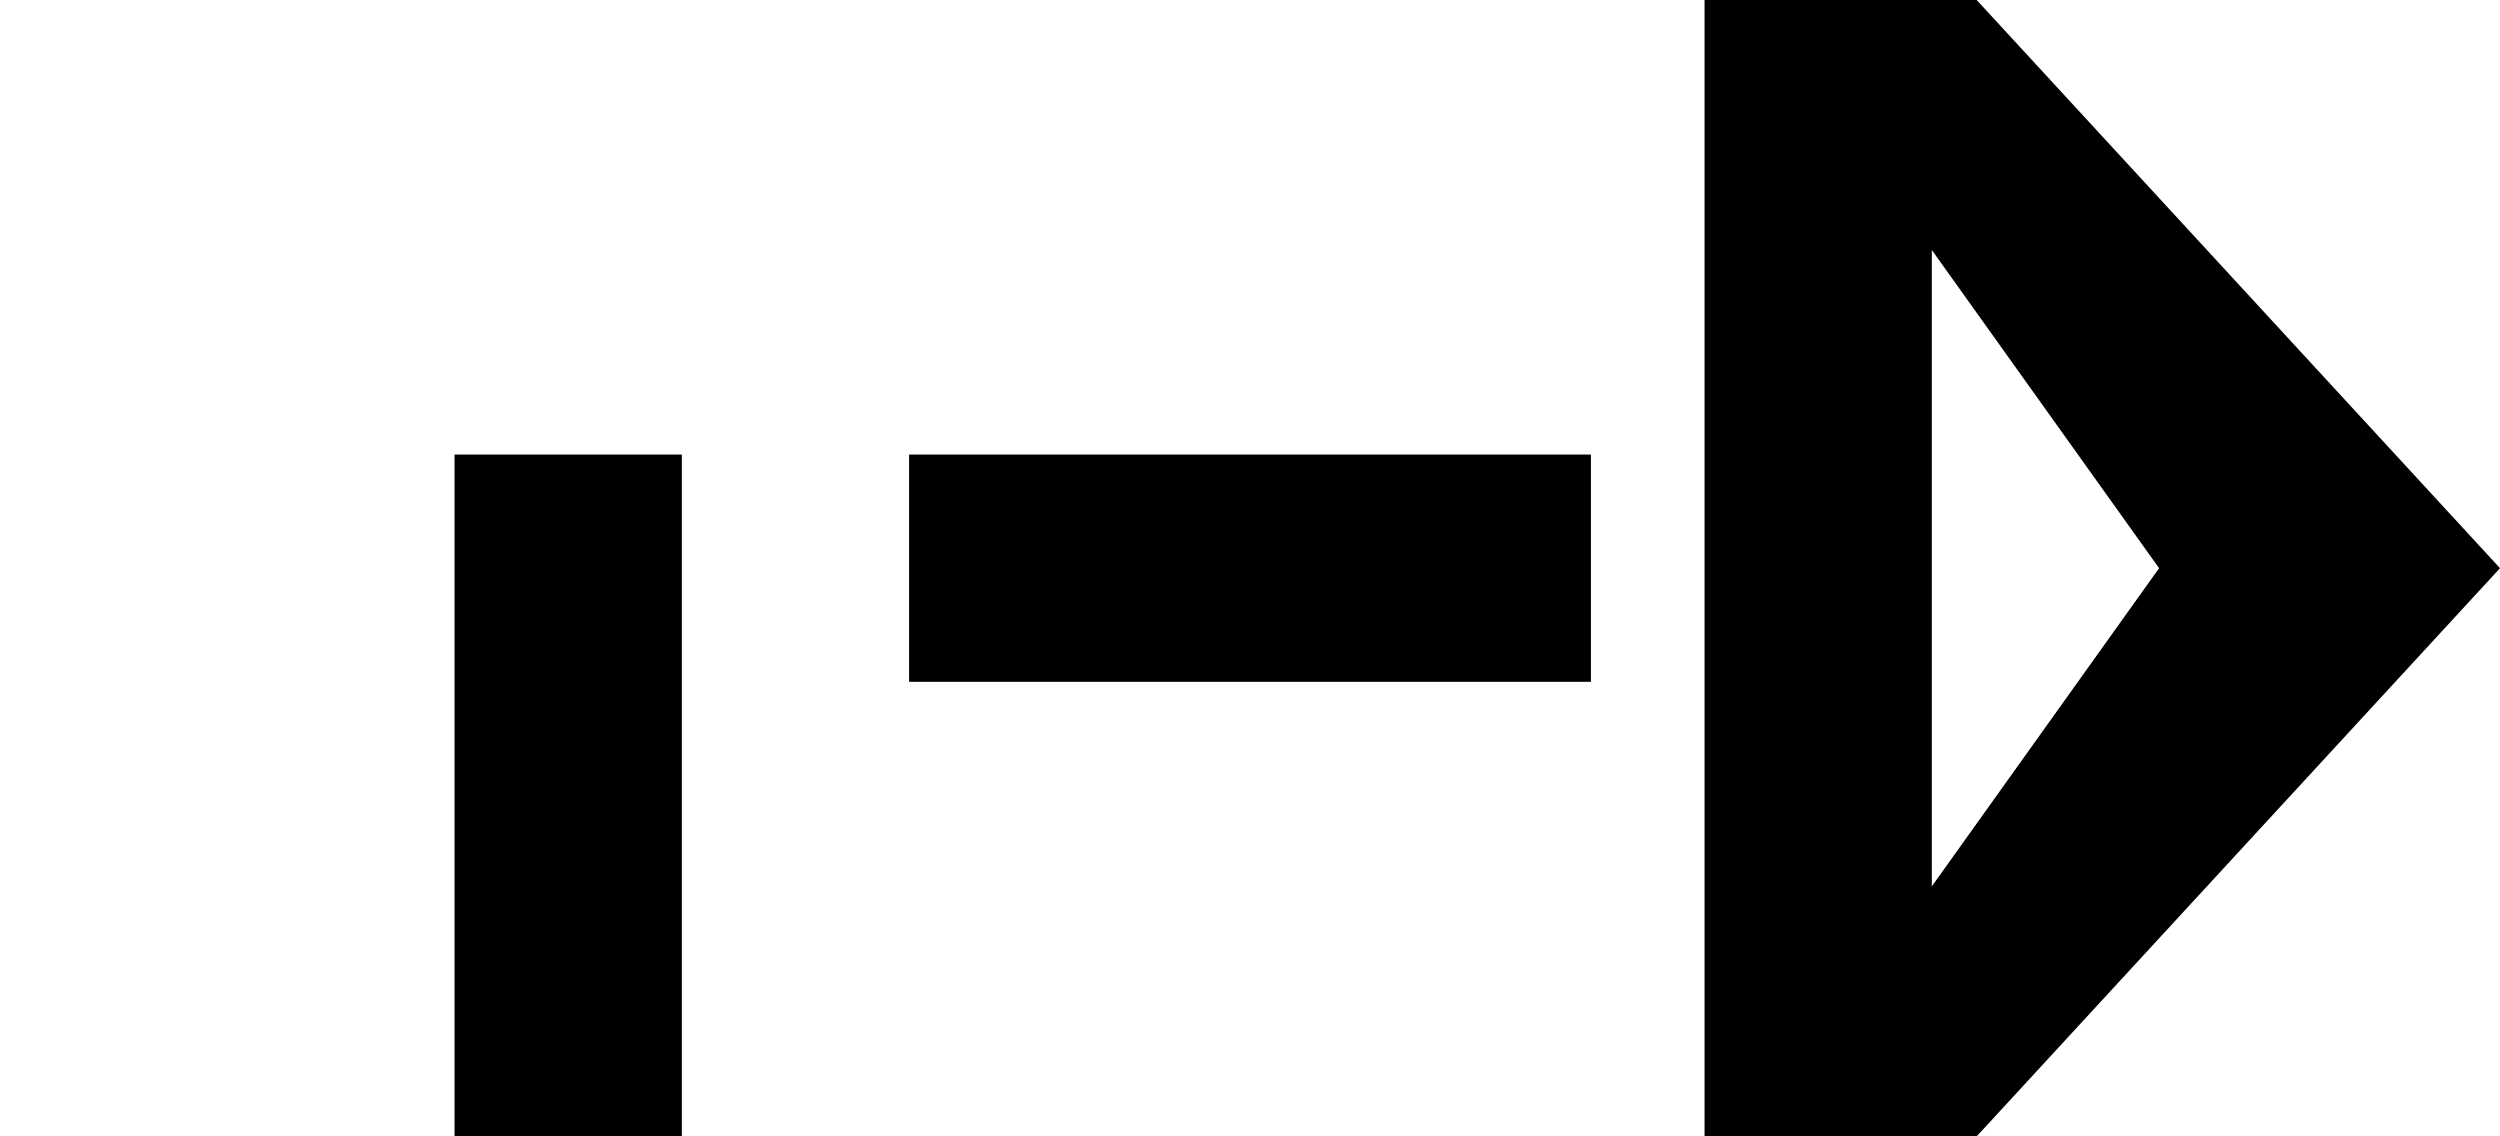﻿<?xml version="1.0" encoding="utf-8"?>
<svg version="1.1" xmlns:xlink="http://www.w3.org/1999/xlink" width="22px" height="10px" preserveAspectRatio="xMinYMid meet" viewBox="3460 55  22 8" xmlns="http://www.w3.org/2000/svg">
  <path d="M 3465 400  L 3465 59  L 3476 59  " stroke-width="2" stroke-dasharray="6,2" stroke="#000000" fill="none" />
  <path d="M 3465 399  A 3.5 3.5 0 0 0 3461.5 402.5 A 3.5 3.5 0 0 0 3465 406 A 3.5 3.5 0 0 0 3468.5 402.5 A 3.5 3.5 0 0 0 3465 399 Z M 3465 401  A 1.5 1.5 0 0 1 3466.5 402.5 A 1.5 1.5 0 0 1 3465 404 A 1.5 1.5 0 0 1 3463.5 402.5 A 1.5 1.5 0 0 1 3465 401 Z M 3475 66.6  L 3482 59  L 3475 51.4  L 3475 66.6  Z M 3477 61.8  L 3477 56.2  L 3479 59  L 3477 61.8  Z " fill-rule="nonzero" fill="#000000" stroke="none" />
</svg>